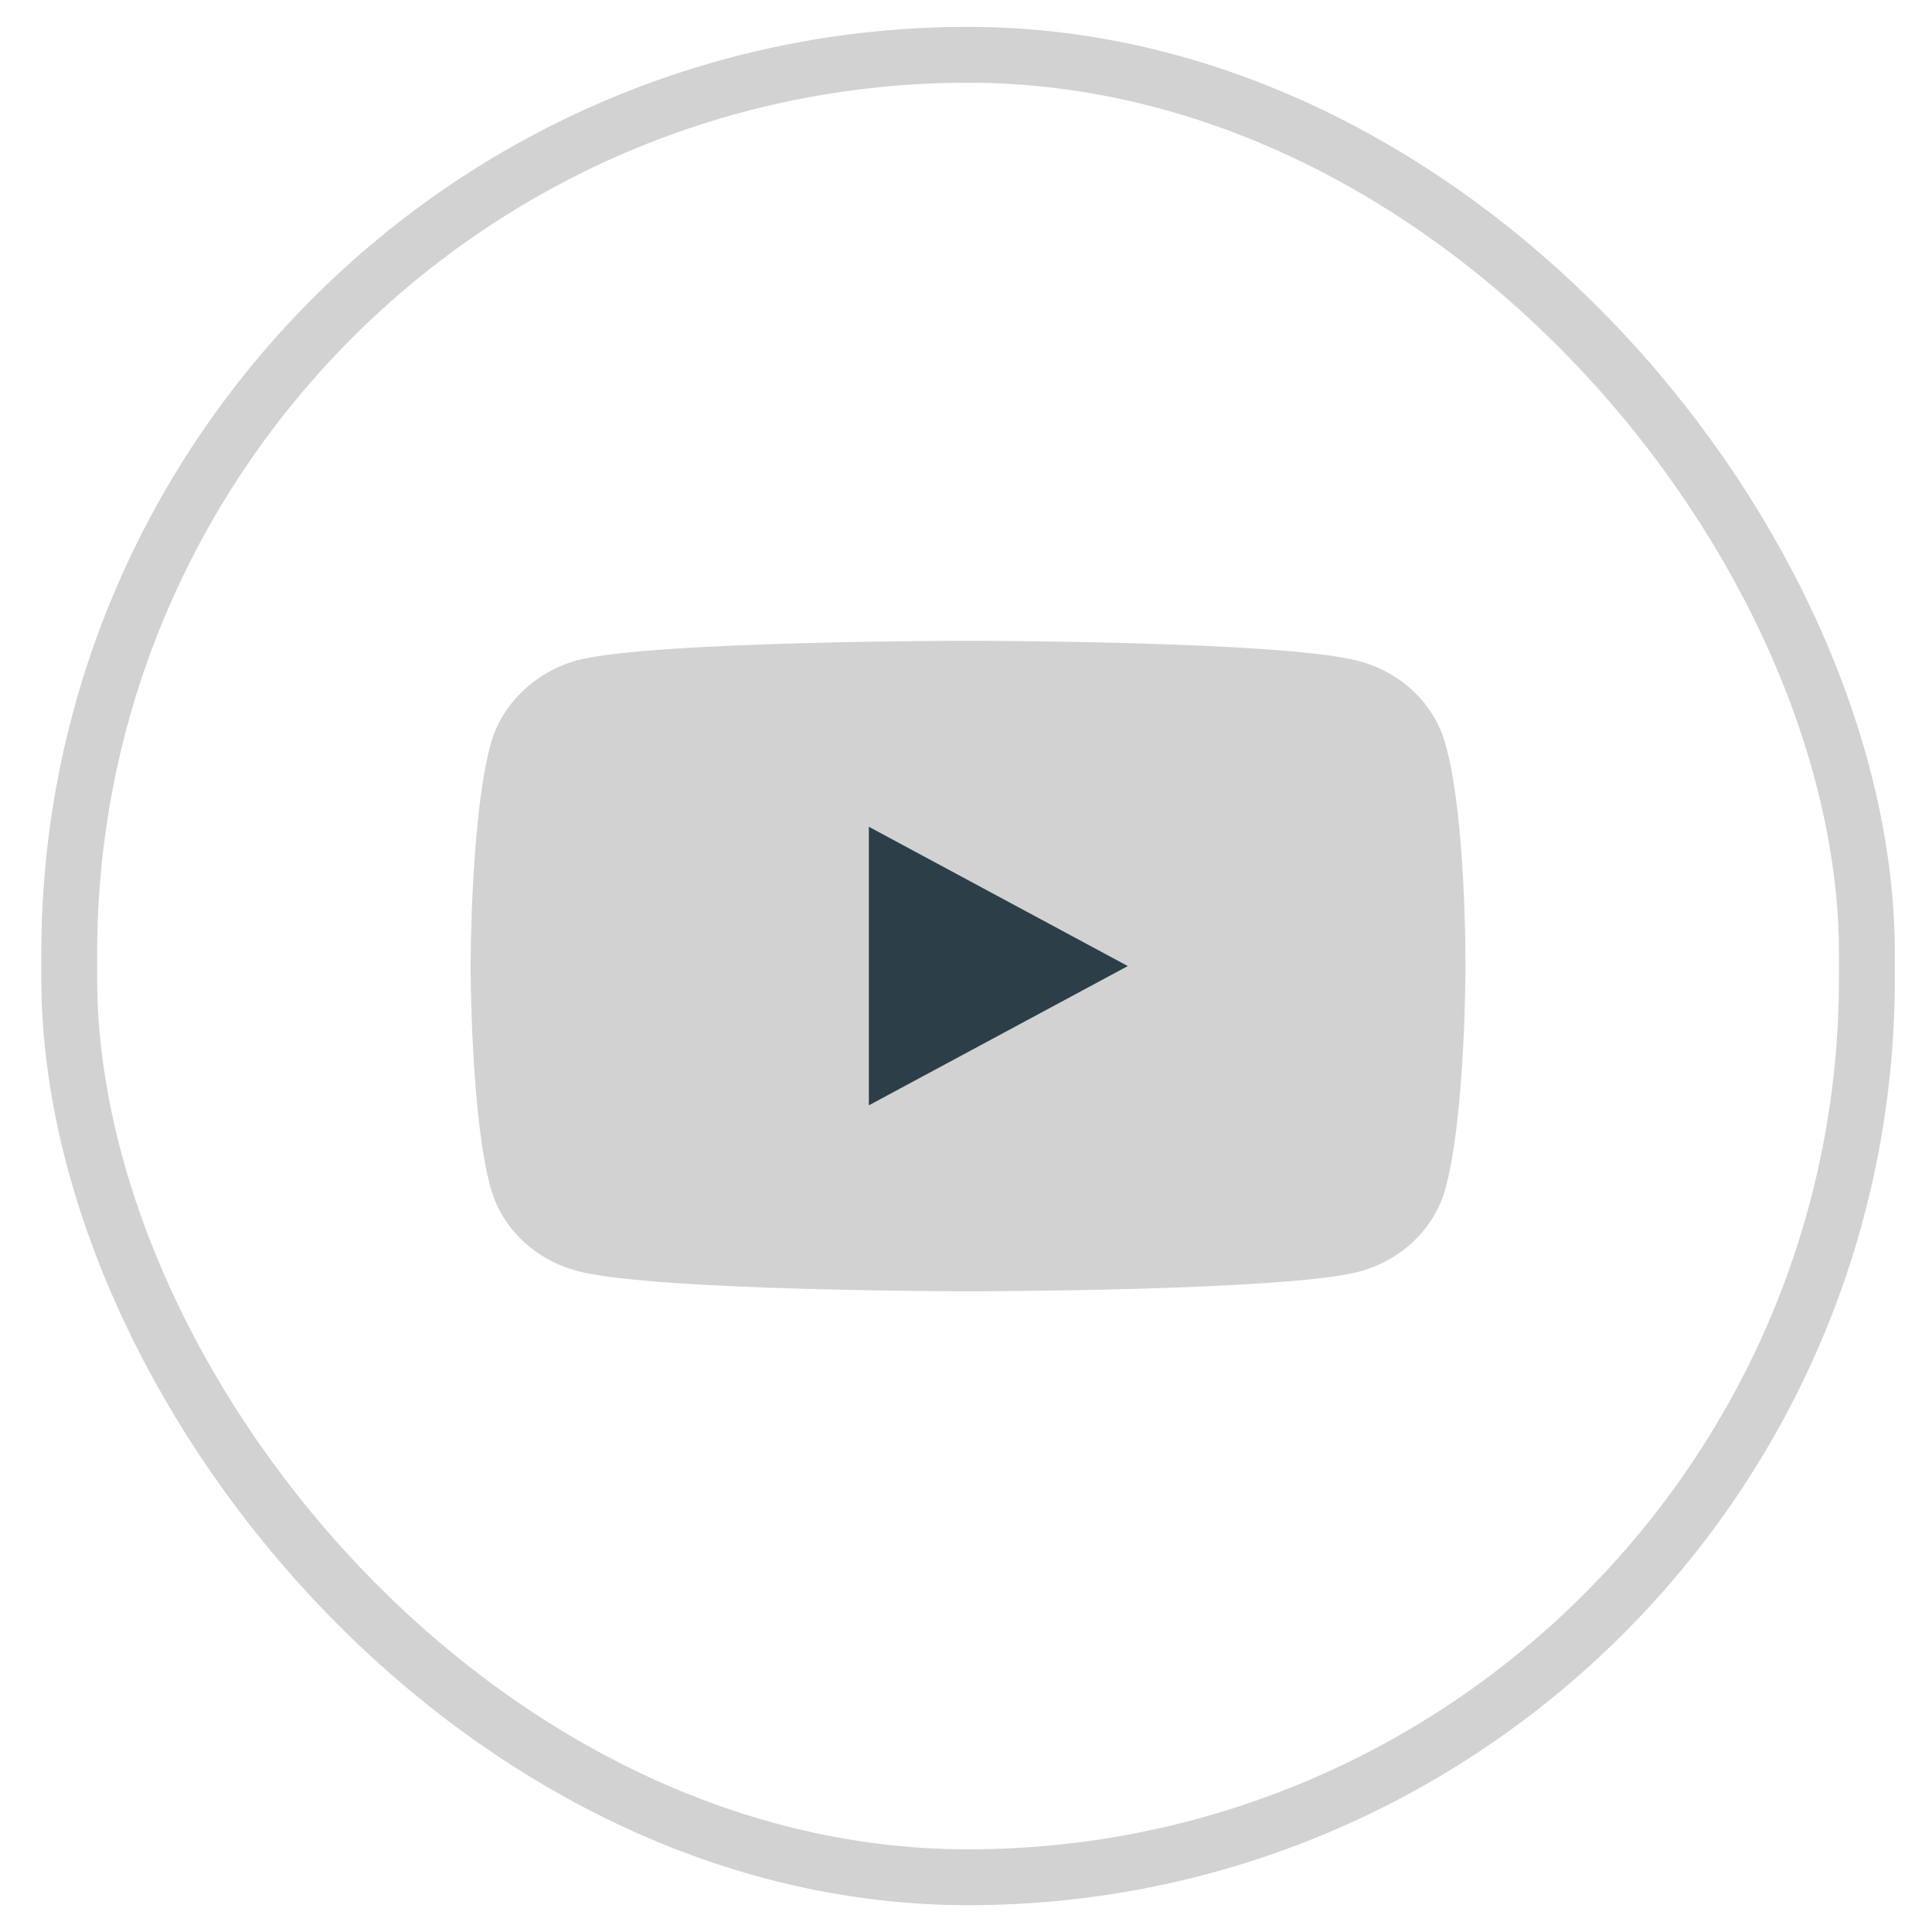 <svg width="36" height="36" viewBox="0 0 36 36" fill="none" xmlns="http://www.w3.org/2000/svg">
<path d="M26.925 13.836C26.711 13.095 26.085 12.51 25.291 12.31C23.84 11.94 18.038 11.94 18.038 11.94C18.038 11.94 12.235 11.94 10.785 12.296C10.006 12.496 9.364 13.095 9.151 13.836C8.769 15.191 8.769 18 8.769 18C8.769 18 8.769 20.823 9.151 22.164C9.364 22.905 9.991 23.49 10.785 23.69C12.251 24.061 18.038 24.061 18.038 24.061C18.038 24.061 23.84 24.061 25.291 23.704C26.085 23.504 26.711 22.92 26.925 22.178C27.307 20.823 27.307 18.014 27.307 18.014C27.307 18.014 27.322 15.191 26.925 13.836Z" fill="#D2D2D2"/>
<path d="M21.015 18.001L16.19 15.406V20.596L21.015 18.001Z" fill="#2C3E47"/>
<rect x="1.29" y="1.021" width="33.497" height="33.959" rx="16.748" stroke="#D2D2D2" stroke-width="1.041"/>
</svg>

